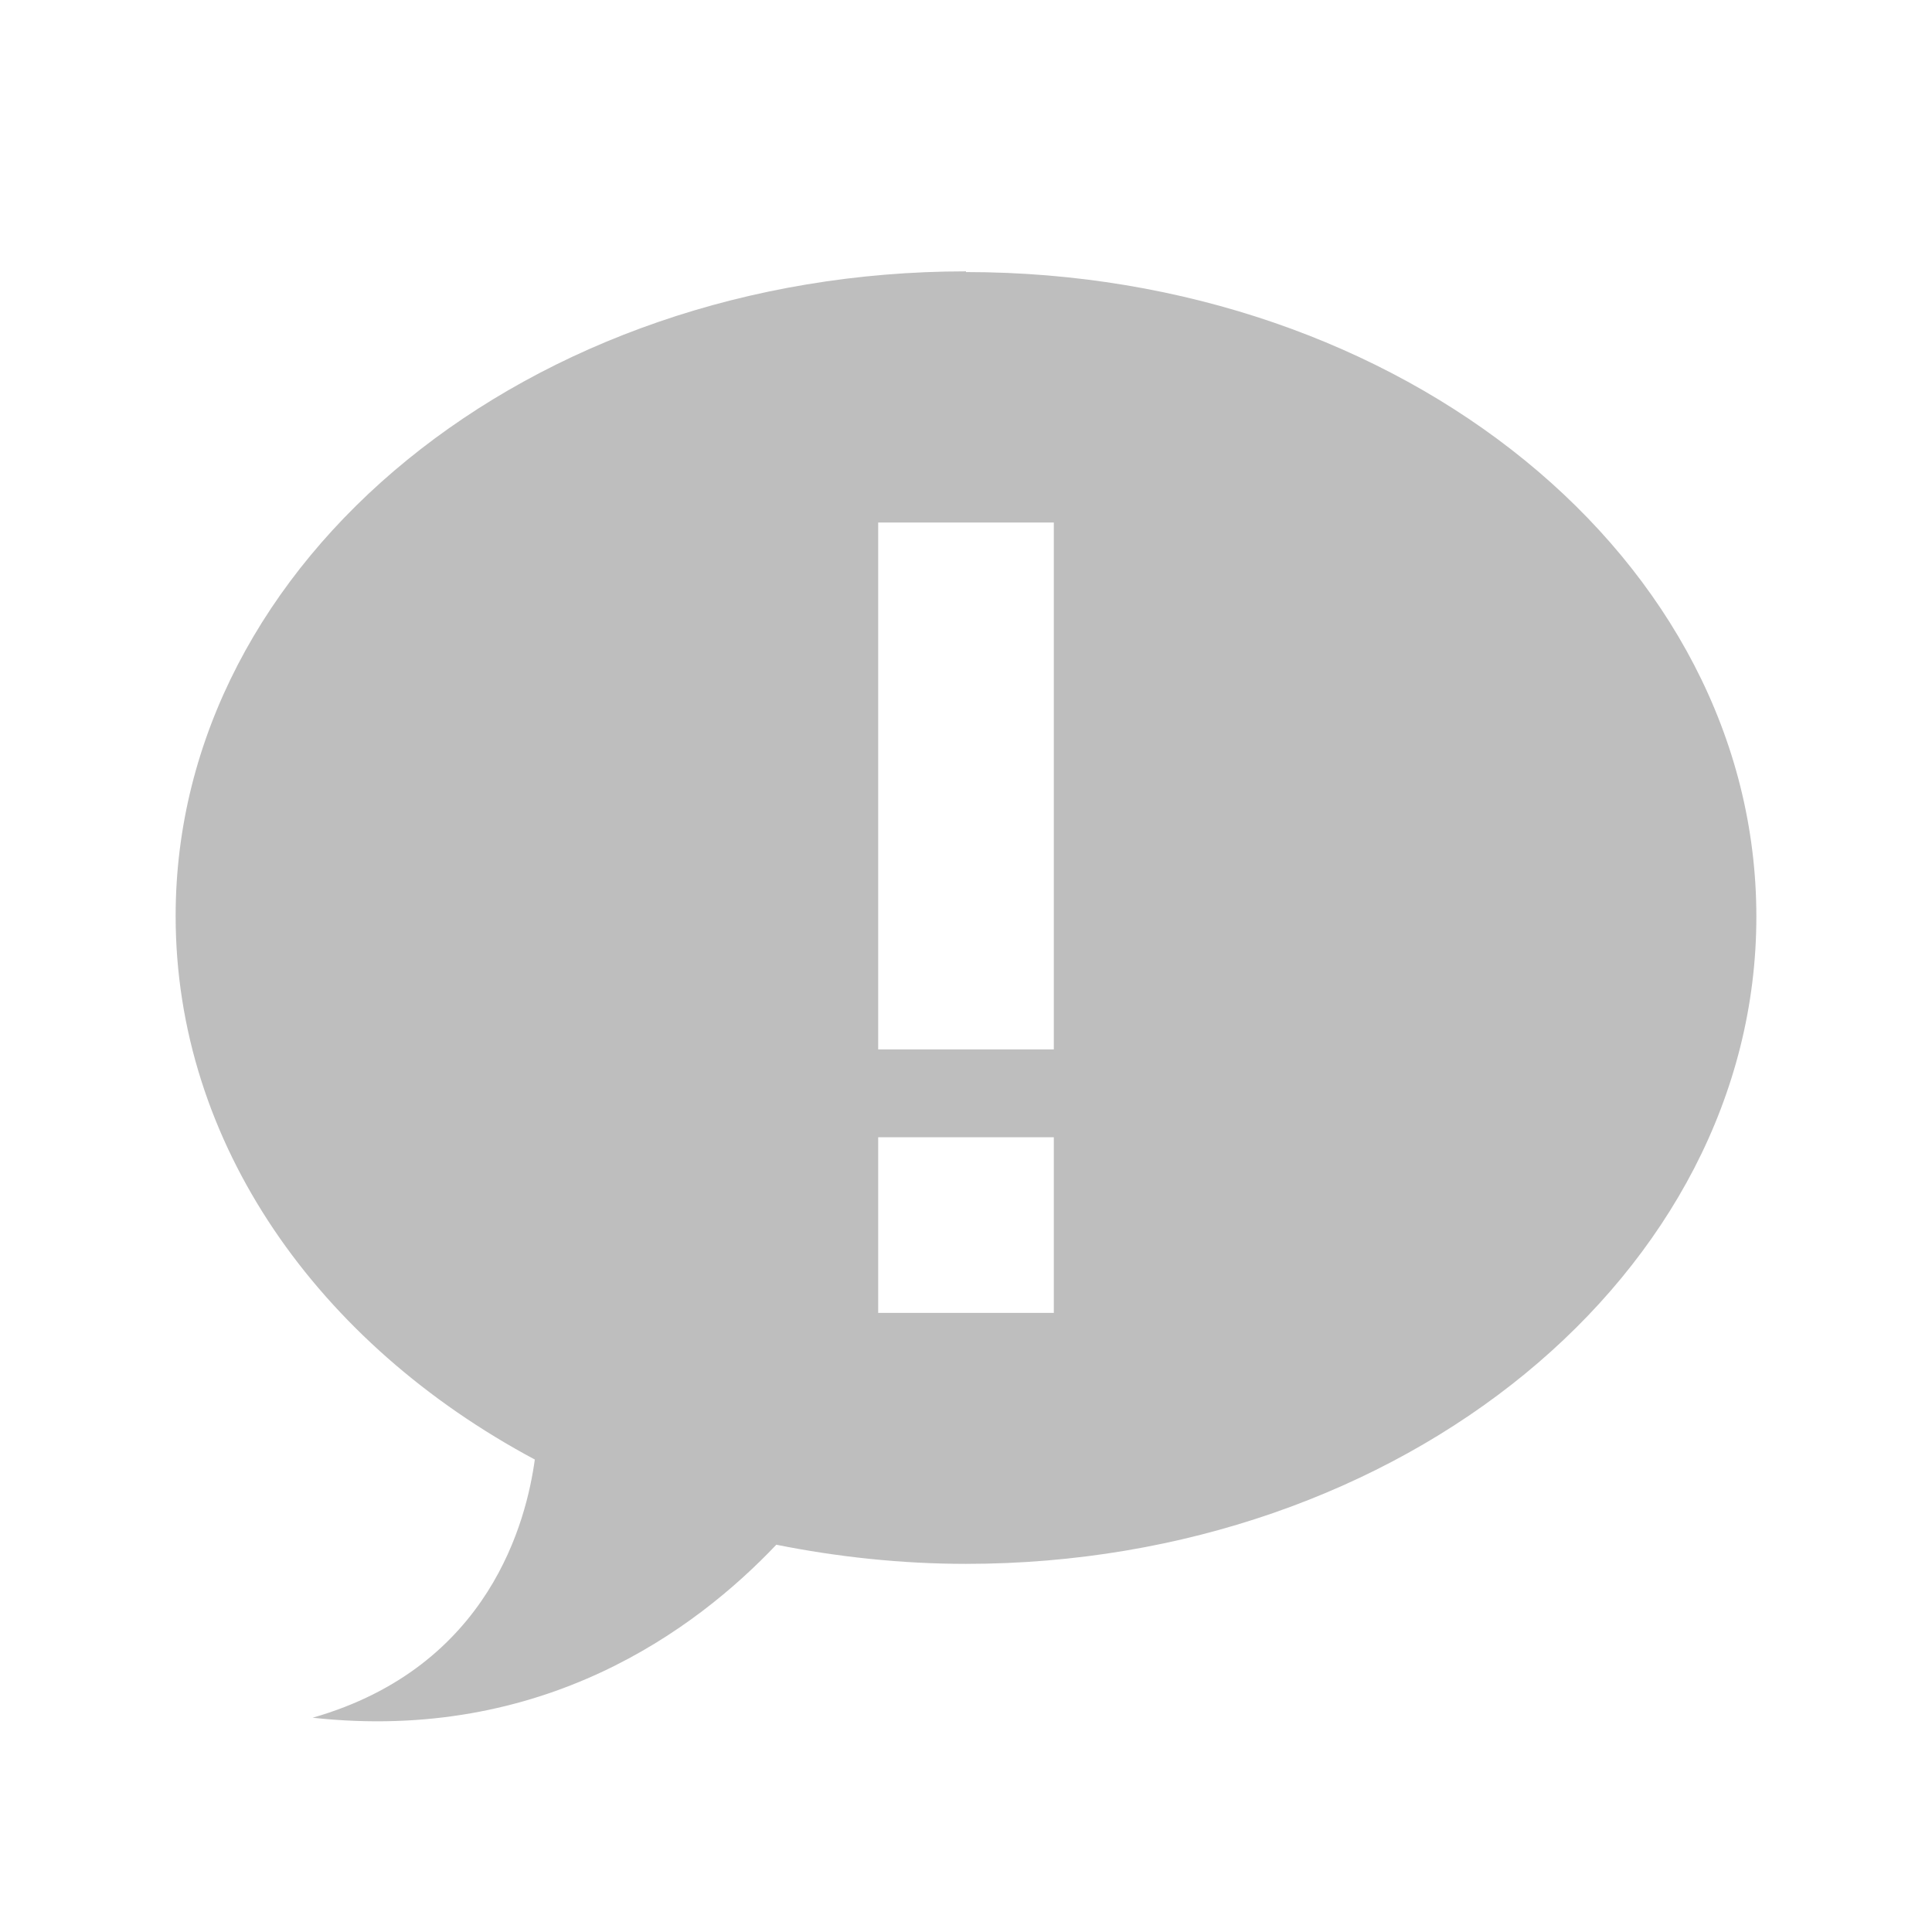 <?xml version="1.0" encoding="UTF-8"?>
<svg width="22" height="22" version="1.1" xmlns="http://www.w3.org/2000/svg">
 <path d="m11 3.09c-4.97 0-9 3.28-9 7.34 0 2.59 1.62 4.87 4.09 6.19-0.094 0.684-0.505 2.36-2.53 2.94 2.62 0.287 4.36-1 5.28-1.97 0.688 0.138 1.42 0.218 2.16 0.218 4.97 0 9-3.31 9-7.37 0-4.07-4.03-7.34-9-7.34zm-1 2.86h2v6h-2zm0 7h2v2h-2z" fill="#bebebe"/>
</svg>
